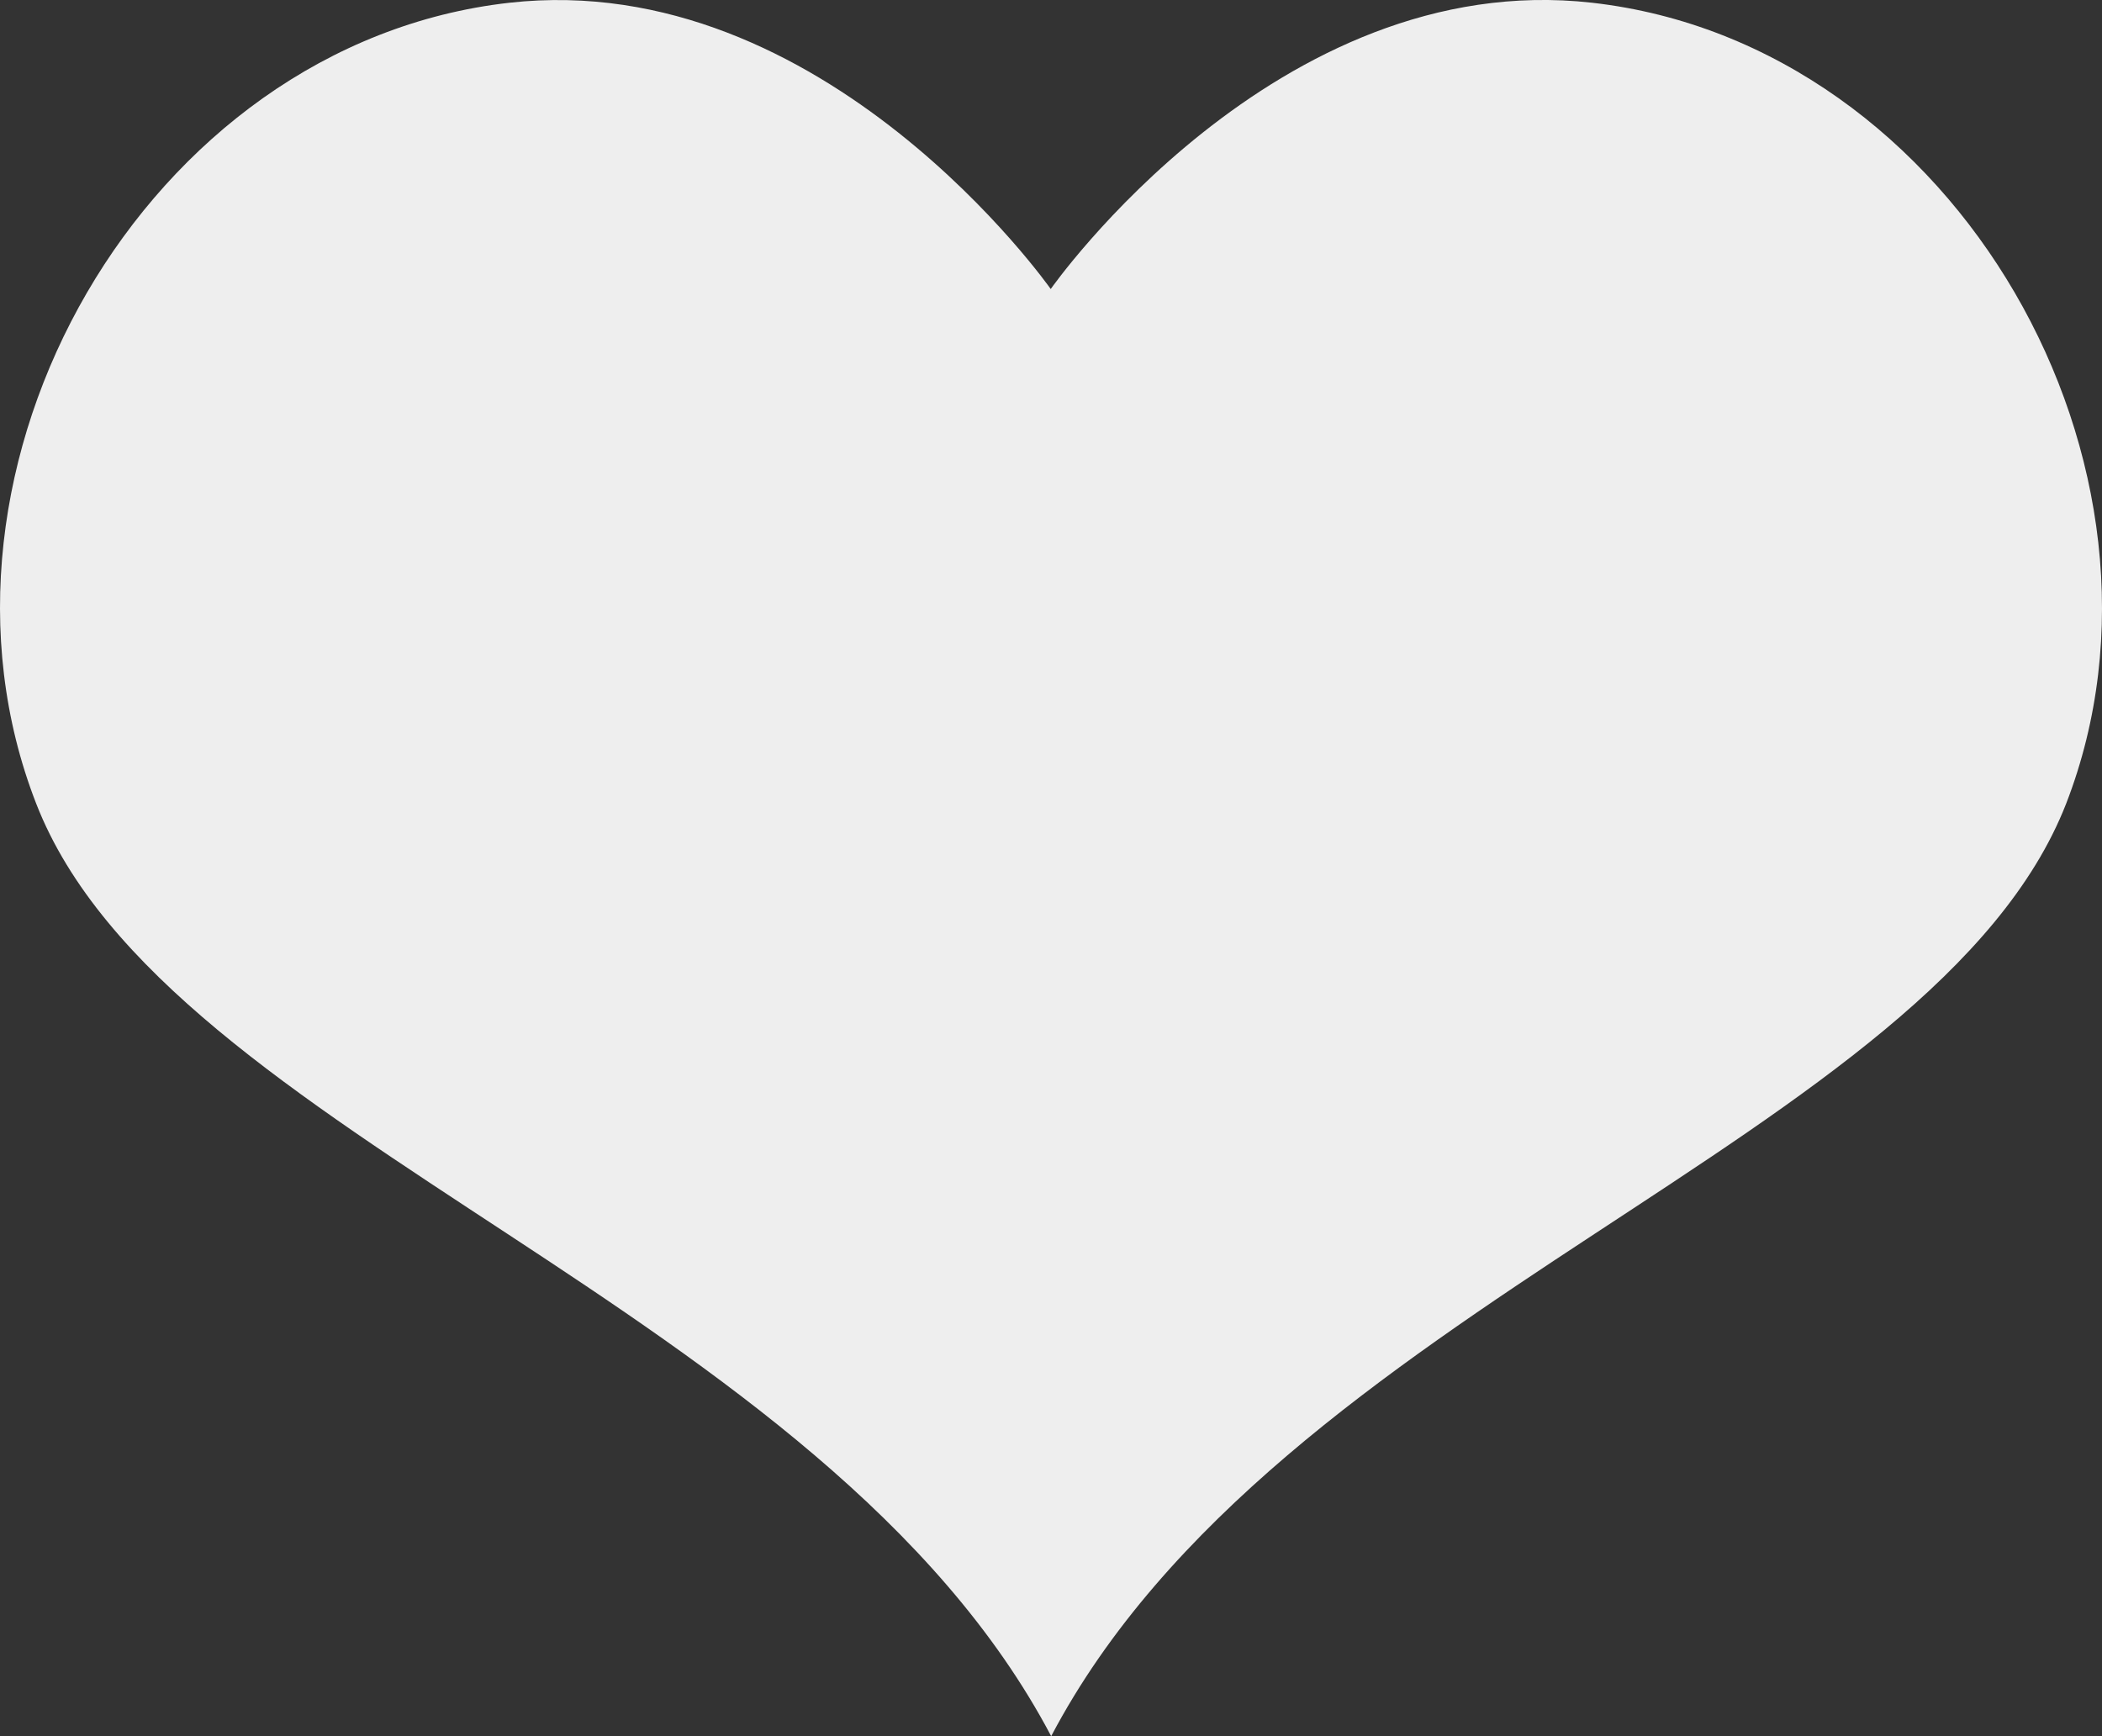 <?xml version="1.0" encoding="UTF-8"?>
<svg width="23px" height="19px" viewBox="0 0 23 19" version="1.1" xmlns="http://www.w3.org/2000/svg" xmlns:xlink="http://www.w3.org/1999/xlink">
    <rect x="0" y="0" width="23" height="19" fill="#333333" stroke="none"/>
    <!-- Generator: Sketch 52.4 (67378) - http://www.bohemiancoding.com/sketch -->
    <title>Path</title>
    <desc>Created with Sketch.</desc>
    <g id="Symbols" stroke="none" stroke-width="1" fill="none" fill-rule="evenodd">
        <g id="btn/like" transform="translate(-8, -11)" fill="#EEEEEE">
            <g id="like-copy">
                <path d="M25.421,11.03 C21.964,10.639 19.497,14.163 19.497,14.163 C19.497,14.163 17.027,10.644 13.574,11.03 C9.583,11.478 6.964,16.122 8.396,19.794 C9.824,23.465 17.009,25.273 19.502,30 C21.99,25.273 29.175,23.465 30.608,19.794 C32.031,16.122 29.416,11.482 25.421,11.03 Z" id="Path"></path>
            </g>
        </g>
    </g>
</svg>